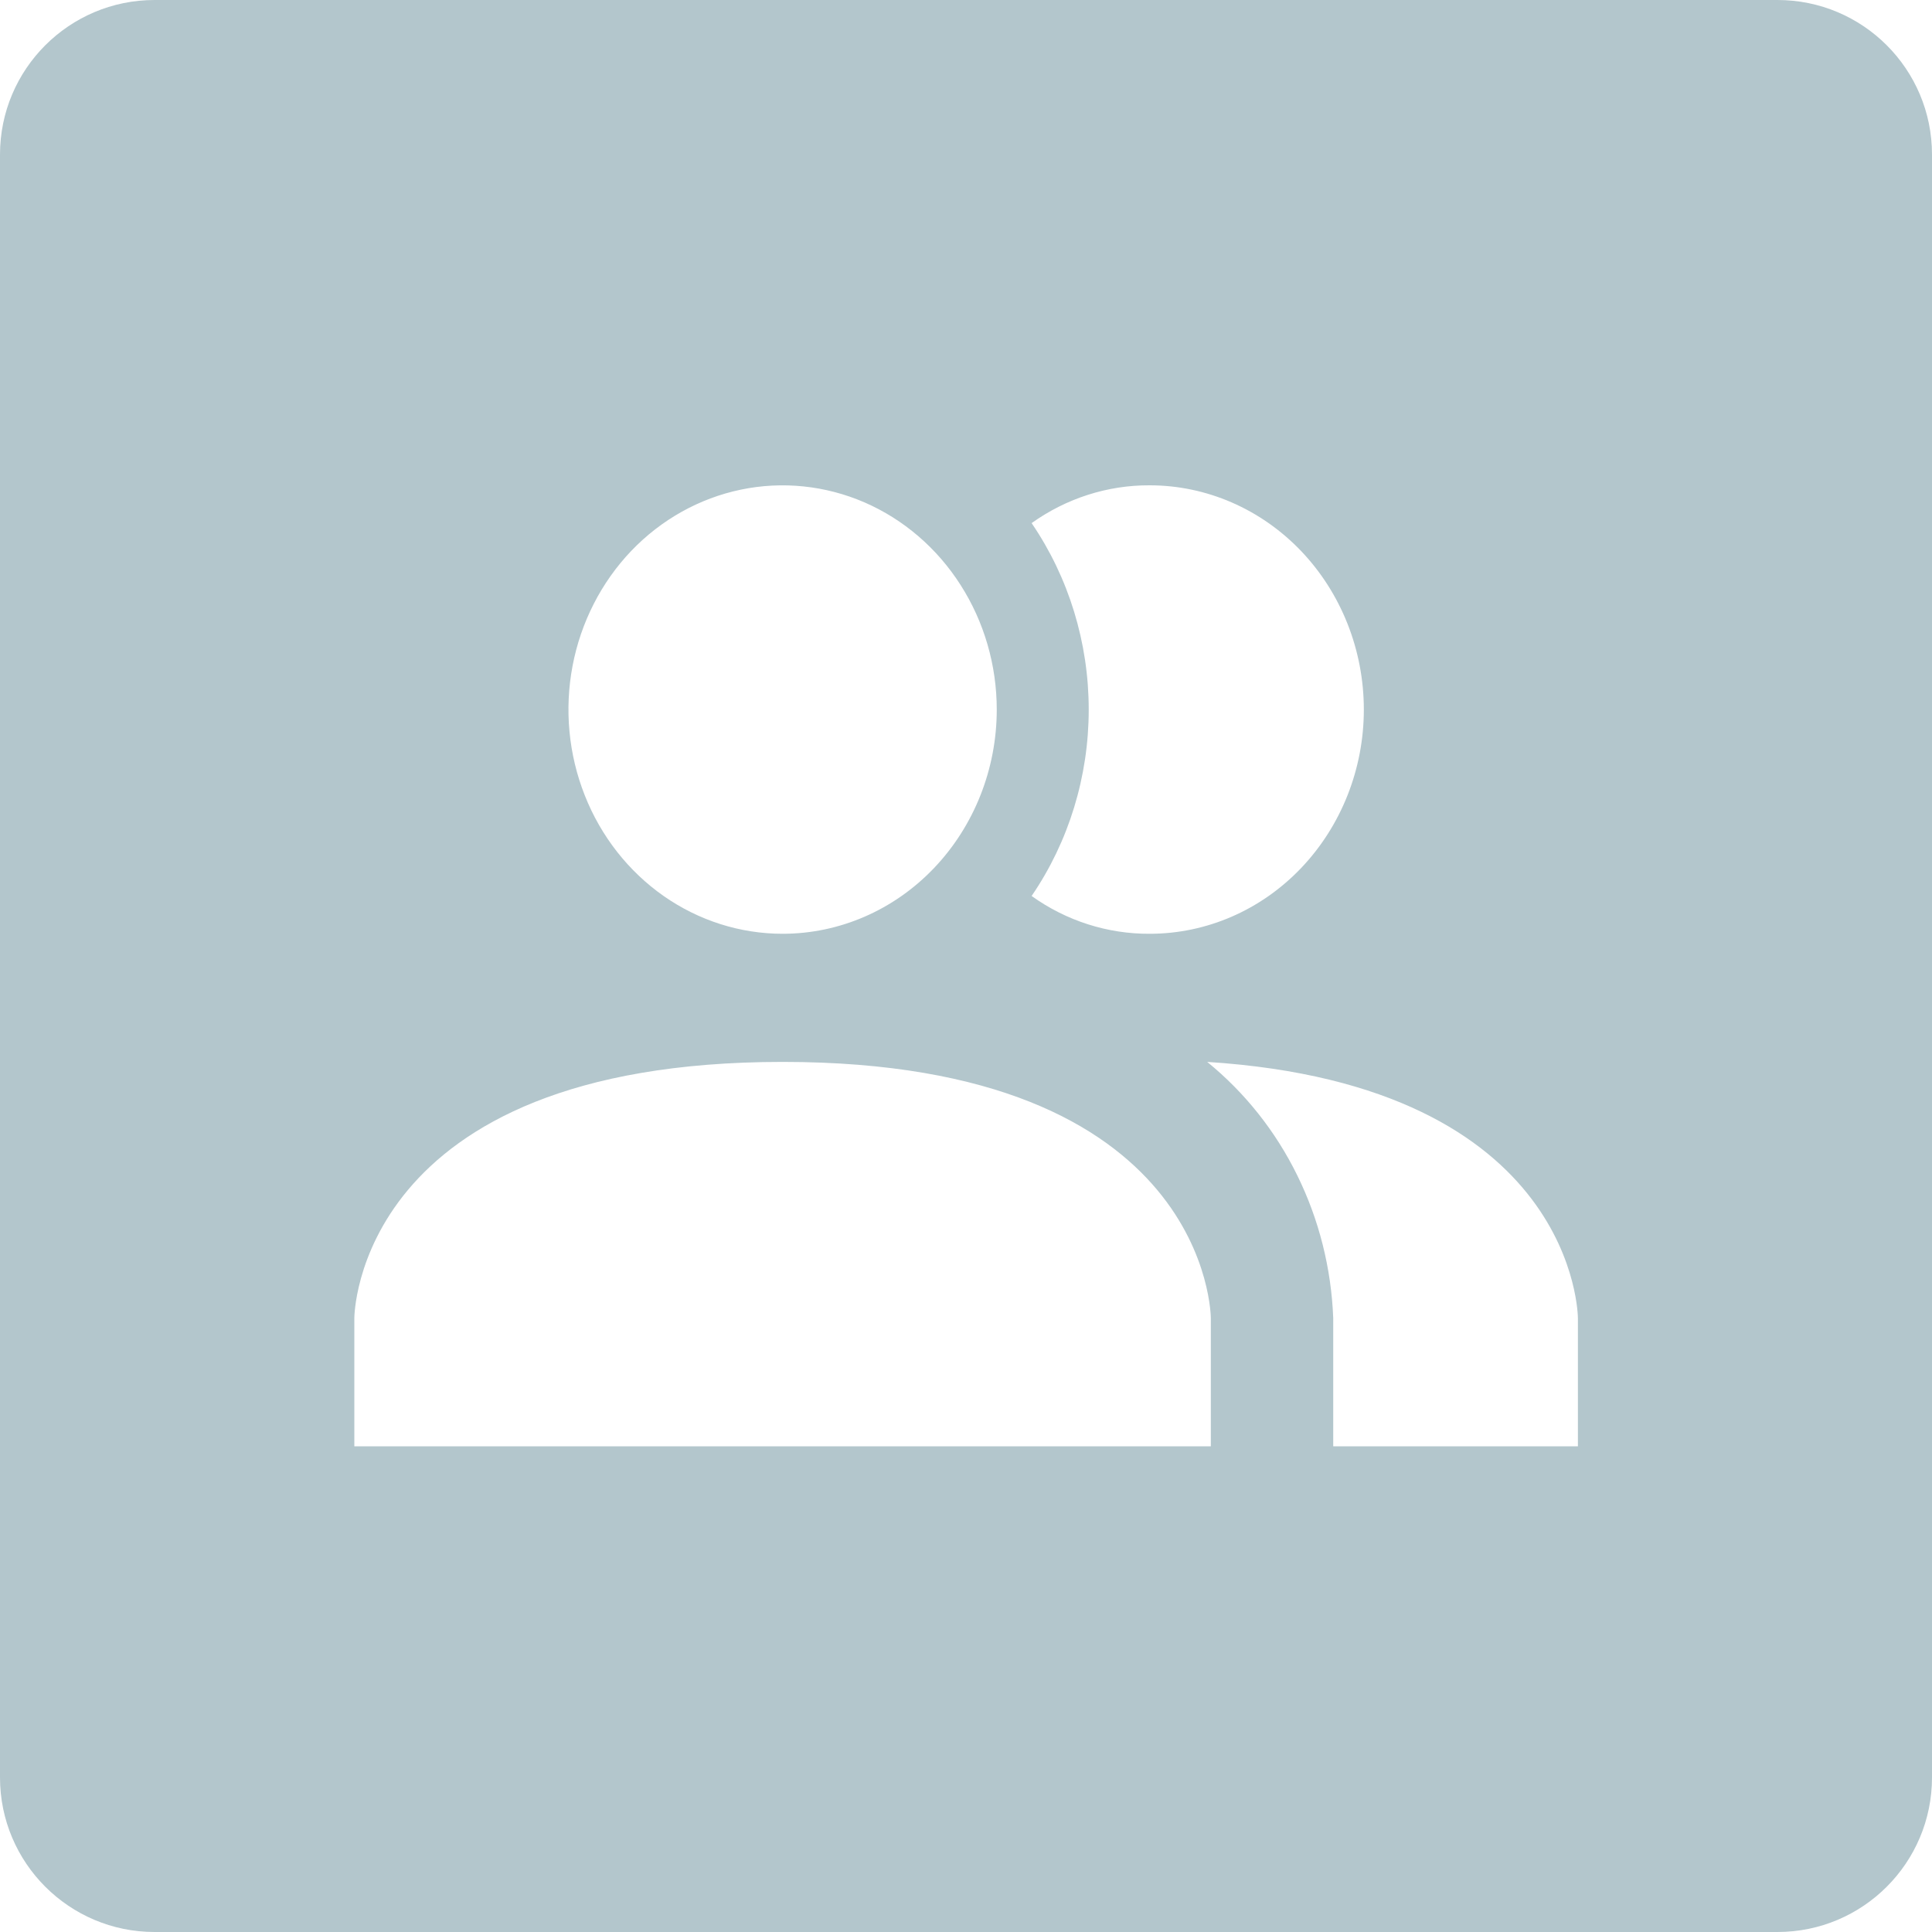 <svg width="25" height="25" viewBox="0 0 25 25" fill="none" xmlns="http://www.w3.org/2000/svg">
<path fill-rule="evenodd" clip-rule="evenodd" d="M2 0C0.896 0 0 0.895 0 2V23C0 24.105 0.896 25 2 25H23C24.105 25 25 24.105 25 23V2C25 0.895 24.105 0 23 0H2ZM15.668 17.057V18.715H4.585V17.057C4.585 17.057 4.585 13.741 10.127 13.741C15.668 13.741 15.668 17.057 15.668 17.057ZM12.898 9.182C12.898 8.608 12.735 8.047 12.43 7.57C12.126 7.093 11.693 6.721 11.187 6.501C10.681 6.282 10.123 6.224 9.586 6.336C9.049 6.448 8.555 6.724 8.167 7.13C7.78 7.536 7.516 8.053 7.409 8.616C7.302 9.179 7.357 9.762 7.567 10.292C7.776 10.822 8.132 11.275 8.587 11.594C9.043 11.913 9.579 12.083 10.127 12.083C10.862 12.083 11.566 11.778 12.086 11.233C12.605 10.689 12.898 9.951 12.898 9.182ZM15.621 13.741C16.107 14.136 16.506 14.637 16.787 15.21C17.069 15.783 17.227 16.413 17.252 17.057V18.715H20.418V17.057C20.418 17.057 20.418 14.048 15.621 13.741ZM14.877 6.28C14.332 6.277 13.799 6.448 13.349 6.769C13.83 7.473 14.088 8.317 14.088 9.182C14.088 10.047 13.83 10.891 13.349 11.594C13.799 11.916 14.332 12.086 14.877 12.083C15.612 12.083 16.316 11.778 16.836 11.233C17.355 10.689 17.648 9.951 17.648 9.182C17.648 8.412 17.355 7.674 16.836 7.13C16.316 6.586 15.612 6.28 14.877 6.28Z" fill="#B3C6CC"/>
</svg>
